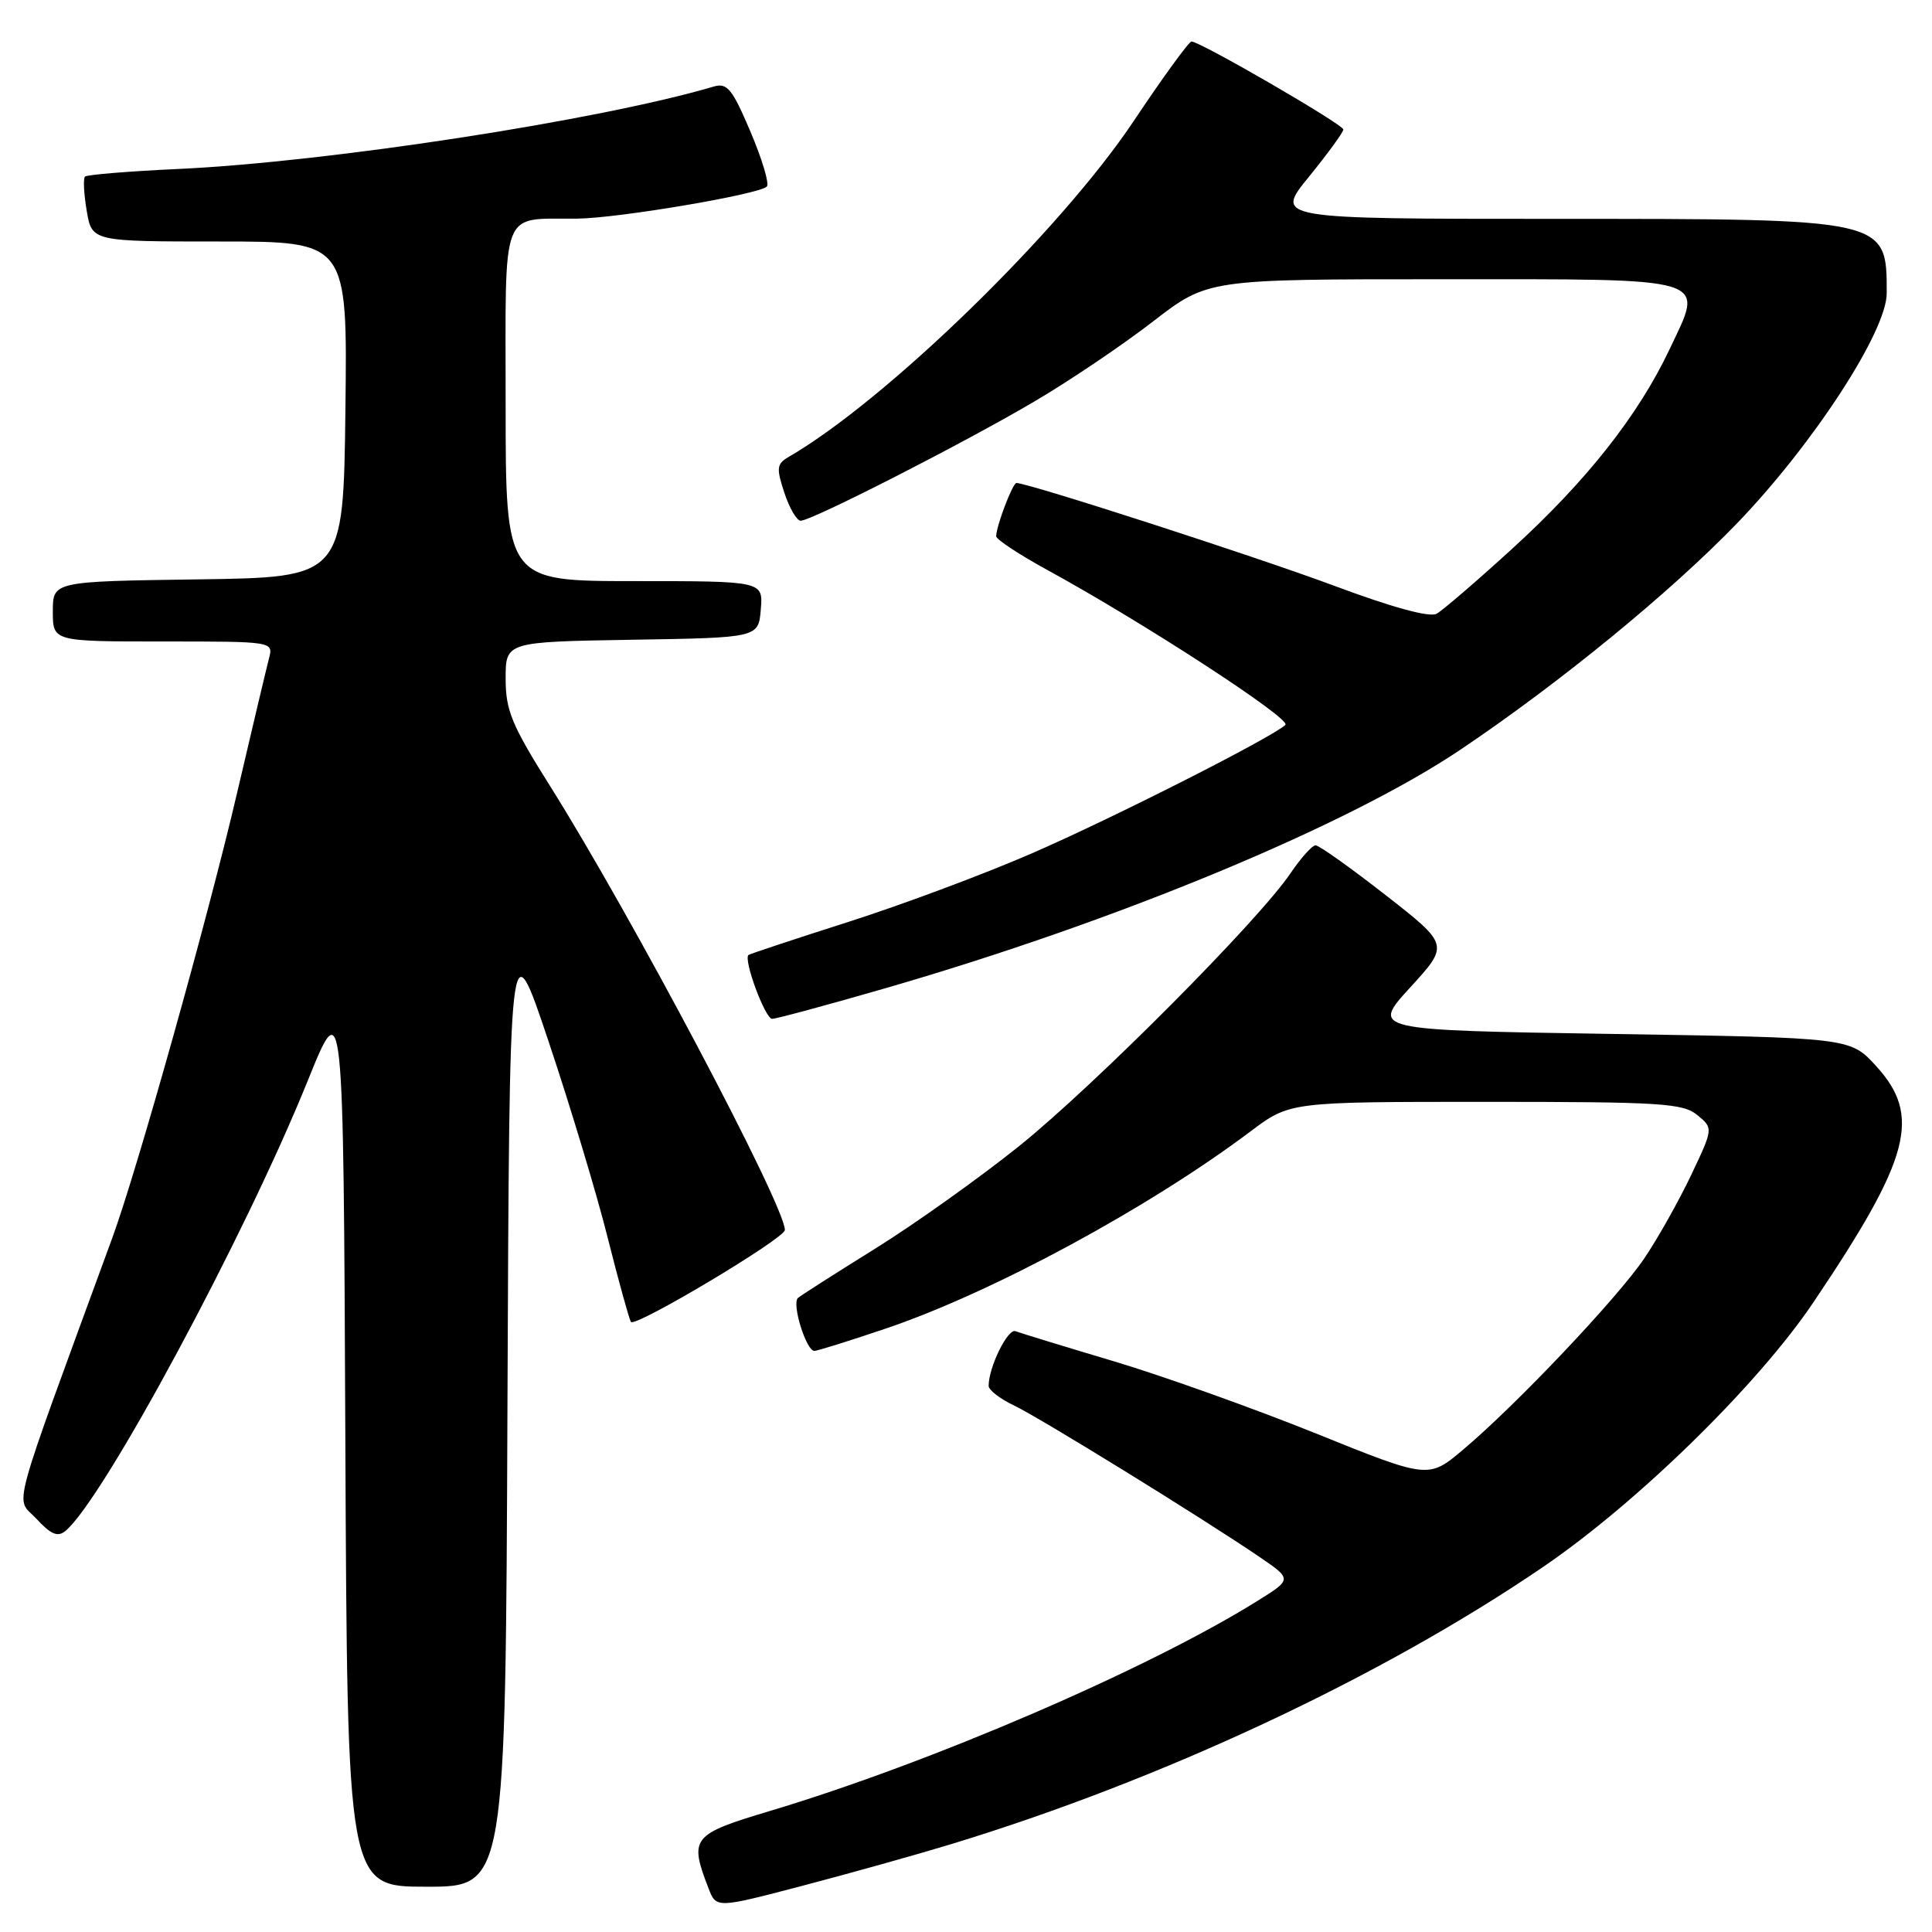 <?xml version="1.0" encoding="UTF-8" standalone="no"?>
<!DOCTYPE svg PUBLIC "-//W3C//DTD SVG 1.1//EN" "http://www.w3.org/Graphics/SVG/1.1/DTD/svg11.dtd" >
<svg xmlns="http://www.w3.org/2000/svg" xmlns:xlink="http://www.w3.org/1999/xlink" version="1.1" viewBox="0 0 256 256">
 <g >
 <path fill="currentColor"
d=" M 125.93 244.39 C 153.90 235.88 183.03 222.25 204.48 207.62 C 217.00 199.08 232.94 183.48 240.29 172.56 C 253.17 153.43 254.64 147.86 248.58 141.24 C 245.16 137.50 245.16 137.50 213.42 137.00 C 181.69 136.50 181.69 136.50 186.86 130.84 C 192.03 125.19 192.03 125.19 183.58 118.59 C 178.94 114.97 174.77 112.00 174.32 112.01 C 173.87 112.01 172.38 113.68 171.00 115.71 C 166.74 122.01 145.01 143.85 135.02 151.88 C 129.78 156.08 121.22 162.18 116.00 165.43 C 110.78 168.68 106.16 171.62 105.74 171.98 C 104.87 172.71 106.82 179.00 107.91 179.00 C 108.30 179.00 112.56 177.67 117.37 176.04 C 131.45 171.28 152.16 160.09 165.71 149.91 C 170.91 146.00 170.91 146.00 196.85 146.00 C 220.07 146.00 223.00 146.18 224.90 147.75 C 227.03 149.50 227.03 149.50 224.05 155.78 C 222.40 159.23 219.62 164.18 217.85 166.78 C 214.24 172.09 200.89 186.18 193.89 192.07 C 189.28 195.96 189.28 195.96 174.39 189.95 C 166.20 186.65 154.15 182.34 147.60 180.38 C 141.06 178.43 135.19 176.63 134.56 176.39 C 133.54 175.99 131.00 181.15 131.00 183.64 C 131.00 184.18 132.50 185.35 134.34 186.22 C 137.80 187.87 159.23 201.09 166.87 206.29 C 171.23 209.26 171.23 209.26 166.55 212.17 C 152.00 221.23 123.29 233.59 102.00 239.97 C 91.67 243.06 91.30 243.52 93.87 250.18 C 94.90 252.87 94.90 252.87 106.20 249.91 C 112.42 248.28 121.29 245.80 125.93 244.39 Z  M 67.24 186.25 C 67.50 122.50 67.50 122.50 72.69 138.00 C 75.55 146.53 79.07 158.21 80.51 163.96 C 81.96 169.71 83.35 174.75 83.60 175.16 C 84.10 175.97 104.00 164.10 104.00 162.98 C 104.00 159.74 83.71 121.38 72.91 104.19 C 67.79 96.05 67.00 94.14 67.00 89.92 C 67.00 85.05 67.00 85.05 83.75 84.77 C 100.50 84.50 100.50 84.50 100.81 80.75 C 101.12 77.00 101.12 77.00 84.06 77.00 C 67.00 77.00 67.00 77.00 67.00 53.62 C 67.00 26.95 66.18 29.09 76.50 28.97 C 81.96 28.91 100.57 25.76 101.61 24.72 C 101.97 24.37 100.99 21.10 99.45 17.47 C 97.03 11.77 96.36 10.94 94.57 11.47 C 79.43 15.94 43.52 21.47 23.61 22.39 C 17.07 22.69 11.52 23.15 11.26 23.40 C 11.01 23.66 11.11 25.70 11.49 27.93 C 12.18 32.00 12.18 32.00 29.11 32.00 C 46.04 32.00 46.04 32.00 45.77 54.25 C 45.50 76.50 45.50 76.50 26.25 76.77 C 7.00 77.04 7.00 77.04 7.00 81.02 C 7.00 85.00 7.00 85.00 21.62 85.00 C 36.23 85.00 36.23 85.00 35.64 87.25 C 35.32 88.49 33.42 96.47 31.43 105.00 C 27.57 121.55 18.21 154.92 14.89 164.00 C 1.05 201.81 2.02 198.23 4.81 201.23 C 6.75 203.33 7.65 203.71 8.68 202.85 C 13.67 198.71 32.43 163.85 40.75 143.27 C 45.50 131.50 45.50 131.50 45.76 190.75 C 46.02 250.00 46.02 250.00 56.50 250.00 C 66.99 250.00 66.99 250.00 67.24 186.25 Z  M 117.41 130.92 C 148.18 122.01 178.67 109.35 193.63 99.26 C 206.80 90.39 221.35 78.47 230.14 69.37 C 240.22 58.92 250.00 43.91 250.00 38.86 C 250.00 28.95 250.23 29.00 205.99 29.00 C 168.89 29.00 168.89 29.00 173.45 23.41 C 175.95 20.33 178.00 17.52 178.00 17.16 C 178.00 16.49 159.03 5.50 157.88 5.50 C 157.54 5.50 154.07 10.27 150.18 16.10 C 140.43 30.67 117.45 53.03 104.51 60.54 C 102.91 61.47 102.85 62.01 103.93 65.29 C 104.60 67.33 105.58 69.00 106.09 69.00 C 107.56 69.00 127.85 58.64 137.16 53.14 C 141.78 50.42 148.81 45.67 152.79 42.59 C 160.03 37.00 160.03 37.00 190.89 37.00 C 227.22 37.00 225.81 36.57 221.25 46.23 C 217.10 55.02 210.24 63.72 200.32 72.76 C 195.65 77.02 191.17 80.87 190.37 81.32 C 189.44 81.85 184.51 80.50 176.71 77.59 C 166.44 73.76 136.26 64.00 134.68 64.00 C 134.18 64.00 132.00 69.73 132.00 71.06 C 132.00 71.47 135.04 73.48 138.75 75.51 C 151.49 82.47 171.14 95.26 170.32 96.05 C 168.61 97.69 147.58 108.35 136.76 113.06 C 130.57 115.76 119.65 119.84 112.50 122.13 C 105.35 124.41 99.36 126.40 99.18 126.54 C 98.47 127.13 101.39 135.00 102.31 135.00 C 102.86 135.00 109.65 133.16 117.41 130.92 Z "/>
</g>
</svg>
